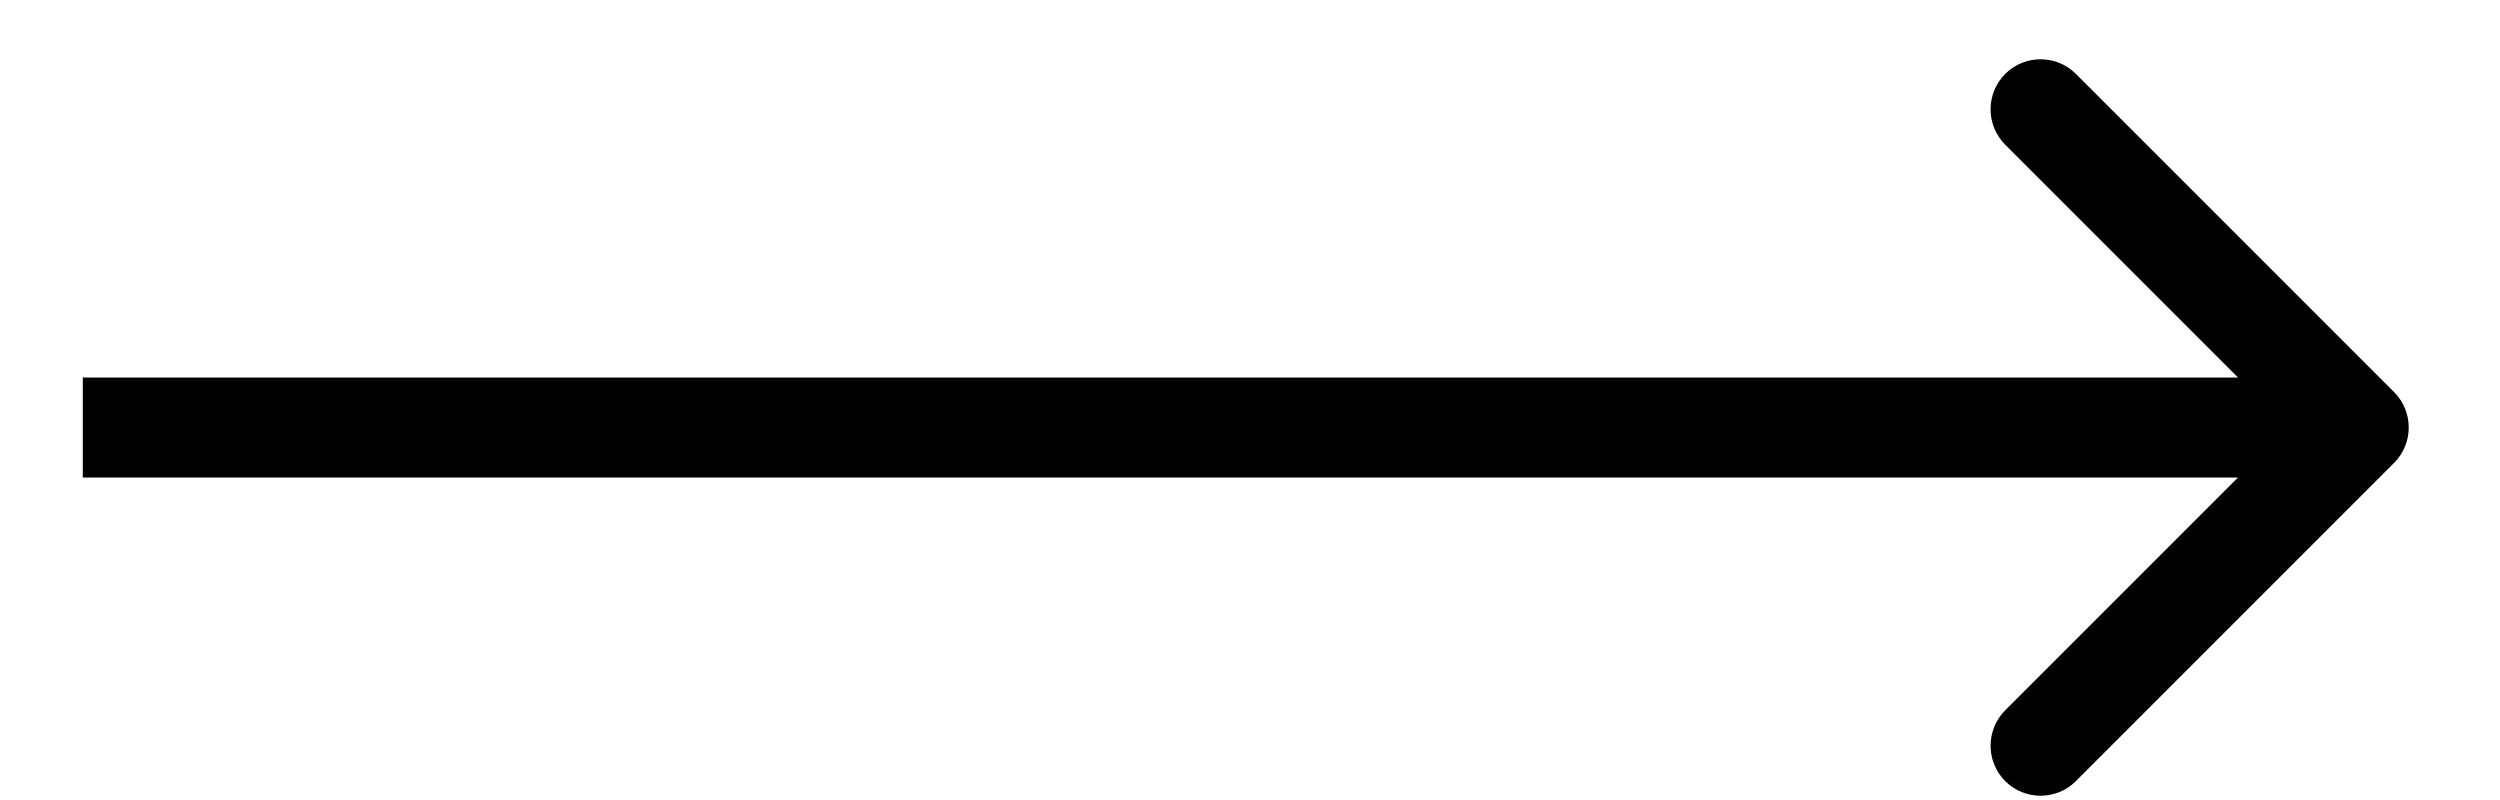 <svg width="25" height="8" viewBox="0 0 25 8" fill="none" xmlns="http://www.w3.org/2000/svg">
<path d="M23.941 4.629C24.136 4.433 24.136 4.117 23.941 3.921L20.759 0.739C20.564 0.544 20.247 0.544 20.052 0.739C19.857 0.935 19.857 1.251 20.052 1.447L22.88 4.275L20.052 7.103C19.857 7.299 19.857 7.615 20.052 7.811C20.247 8.006 20.564 8.006 20.759 7.811L23.941 4.629ZM0.828 4.775L23.587 4.775L23.587 3.775L0.828 3.775L0.828 4.775Z" fill="black"/>
</svg>
